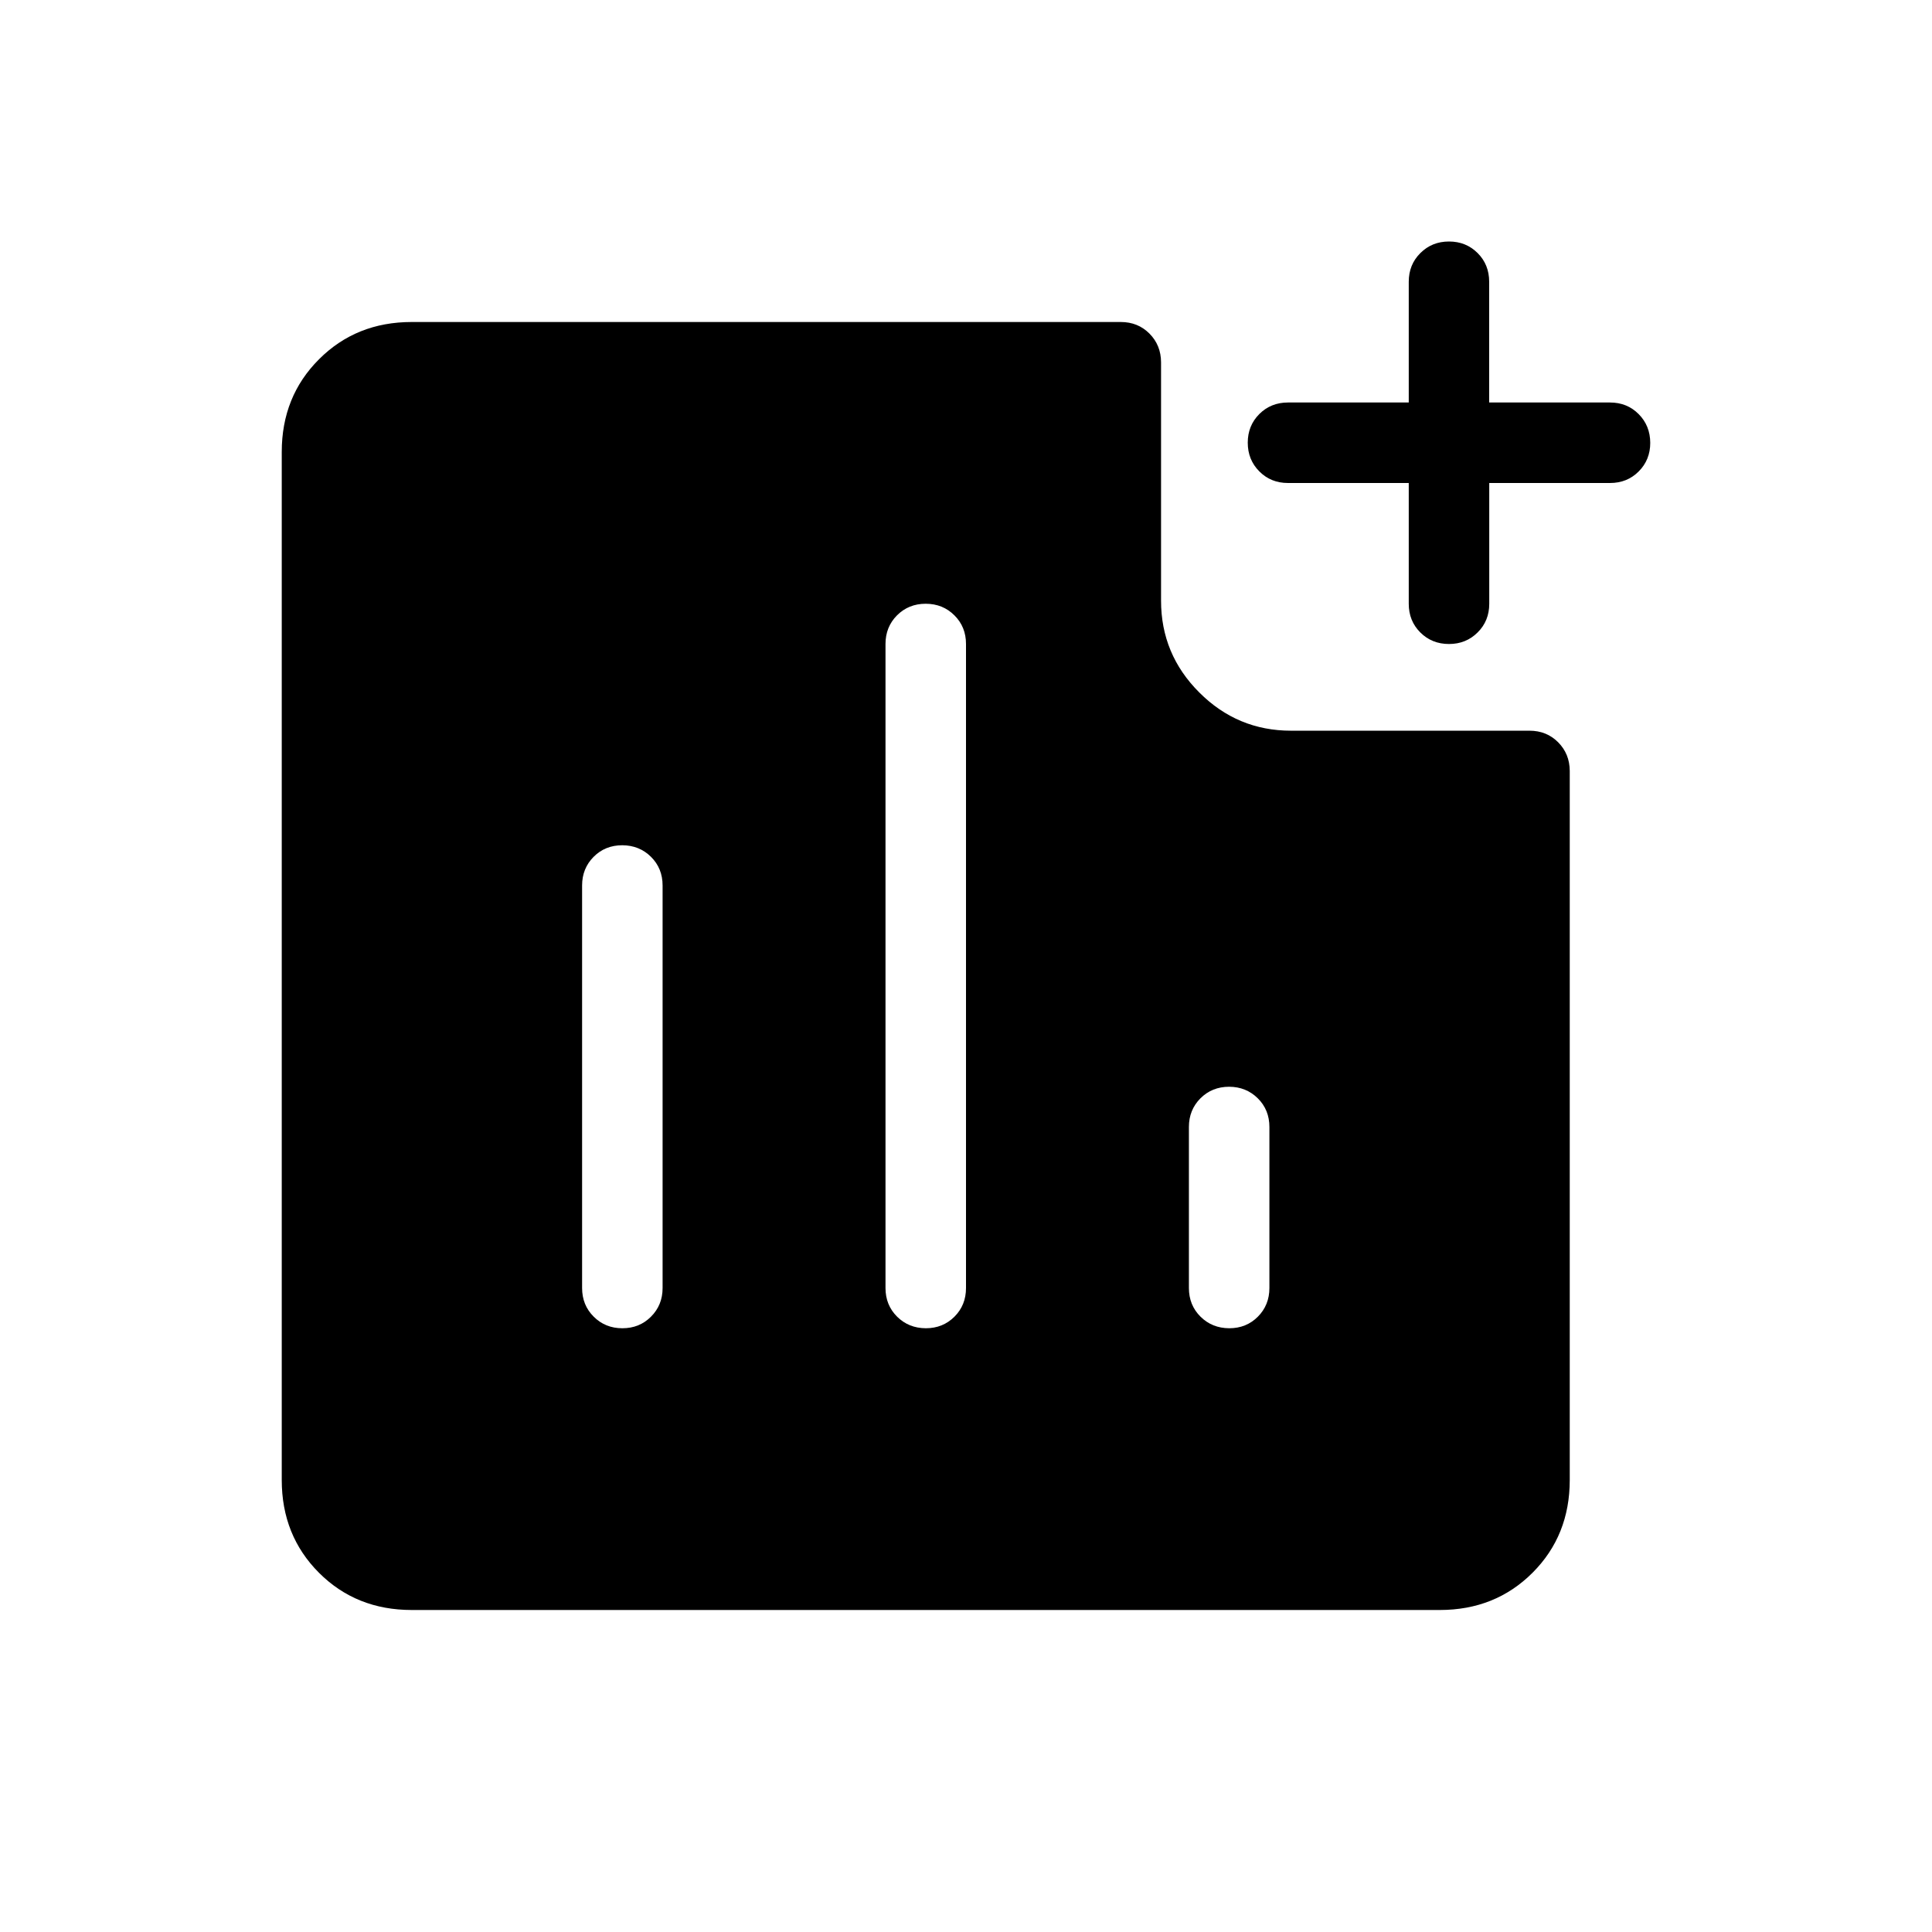 <svg xmlns="http://www.w3.org/2000/svg" width="1em" height="1em" viewBox="0 0 24 24"><path fill="currentColor" d="M7.731 16.5q.213 0 .356-.144q.144-.144.144-.356v-5q0-.213-.144-.356T7.73 10.5q-.213 0-.356.144T7.231 11v5q0 .213.144.356q.144.144.356.144m3.77 0q.212 0 .356-.144Q12 16.213 12 16V8q0-.213-.144-.356q-.144-.144-.357-.144q-.212 0-.356.144Q11 7.788 11 8v8q0 .213.144.356t.357.144m3.769 0q.213 0 .356-.144t.143-.356v-2q0-.213-.144-.356t-.356-.144q-.213 0-.357.144q-.143.144-.143.356v2q0 .213.144.356t.357.144M18 8q-.213 0-.357-.144q-.143-.143-.143-.356V6H16q-.213 0-.356-.144q-.144-.144-.144-.357q0-.212.144-.356Q15.788 5 16 5h1.5V3.5q0-.213.144-.356Q17.788 3 18 3t.356.144q.143.143.143.356V5H20q.213 0 .356.144t.144.357q0 .212-.144.356Q20.213 6 20 6h-1.5v1.5q0 .213-.144.356Q18.212 8 18 8M5.115 20q-.69 0-1.152-.462q-.463-.463-.463-1.153V5.615q0-.69.463-1.152Q4.425 4 5.115 4h8.808q.213 0 .356.144t.144.356v2.962q0 .666.475 1.14q.474.475 1.14.475H19q.213 0 .356.144t.144.356v8.808q0 .69-.462 1.152q-.463.463-1.153.463z"/></svg>
